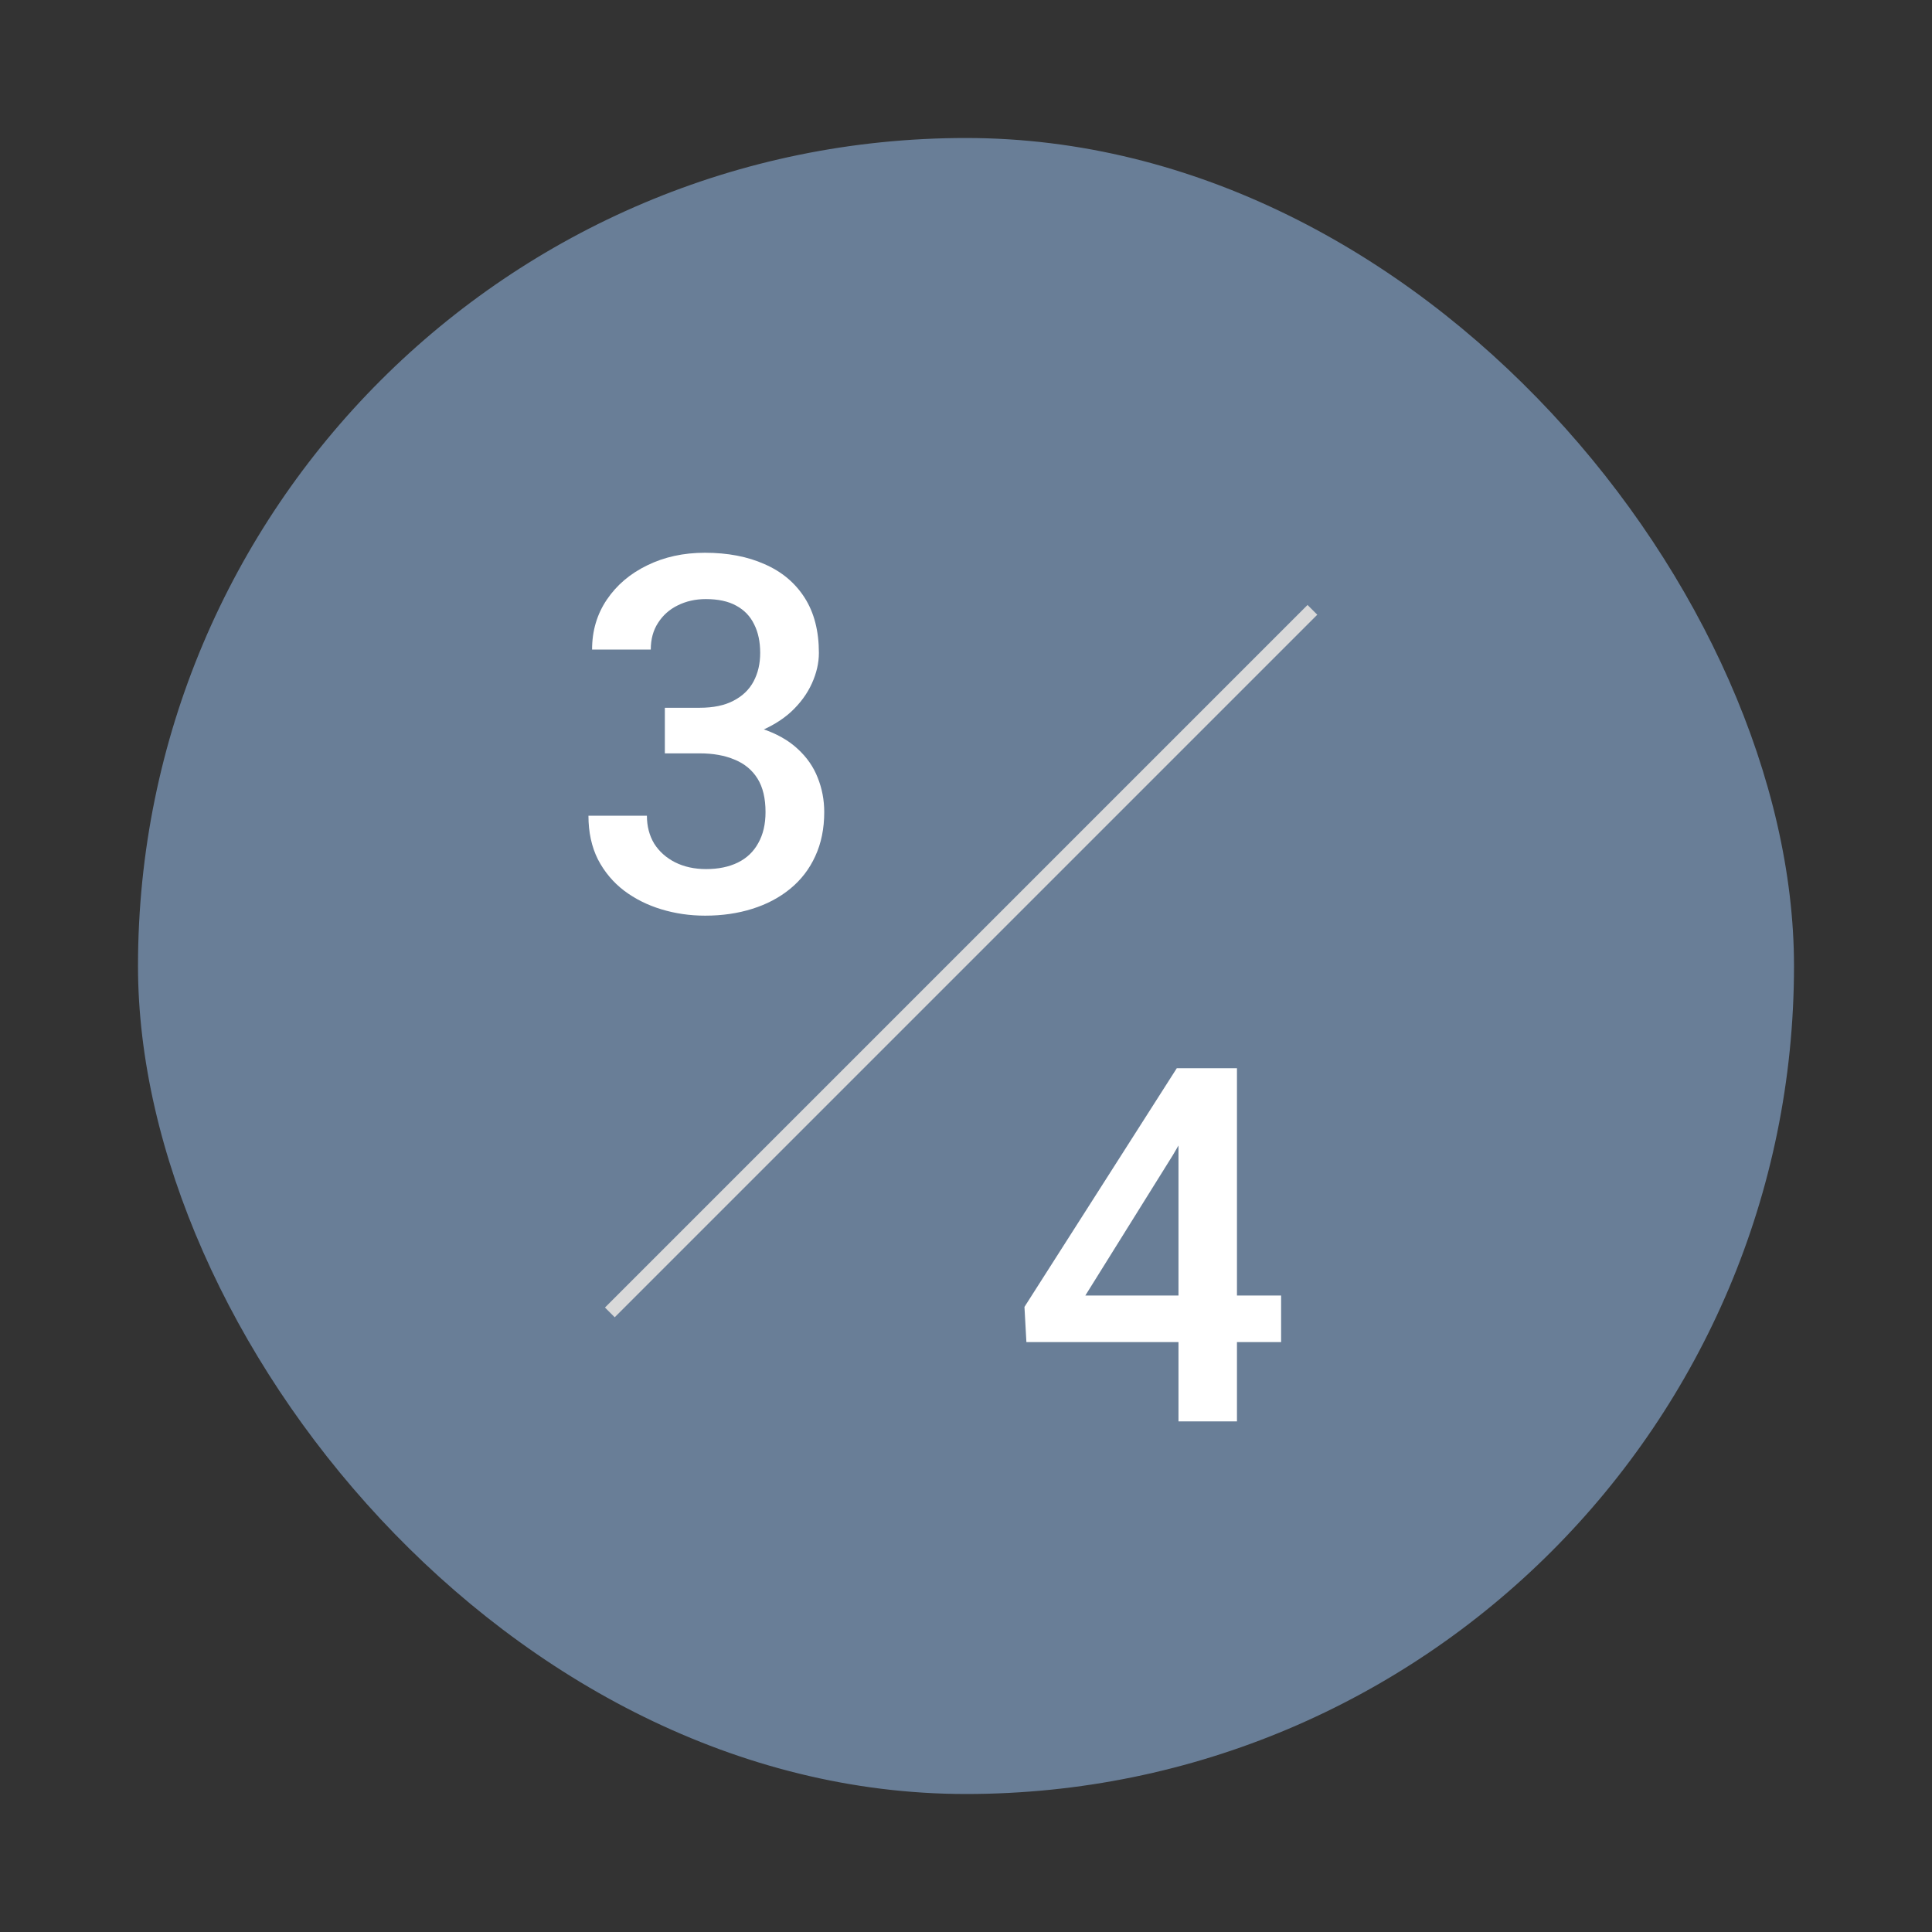 <svg width="140" height="140" viewBox="0 0 140 140" fill="none" xmlns="http://www.w3.org/2000/svg">
<rect x="0" y="0" width="140" height="140" fill="#333333" stroke="none"/>
<rect x="10" y="10" width="120" height="120" rx="60" fill="#697E97"/>
<line x1="44.191" y1="95.102" x2="95.102" y2="44.191" stroke="#D9D9D9"/>
<path d="M48.178 51.287H50.709C51.693 51.287 52.508 51.117 53.152 50.777C53.809 50.438 54.295 49.969 54.611 49.371C54.928 48.773 55.086 48.088 55.086 47.315C55.086 46.506 54.94 45.815 54.647 45.24C54.365 44.654 53.932 44.203 53.346 43.887C52.772 43.57 52.039 43.412 51.148 43.412C50.398 43.412 49.719 43.565 49.109 43.869C48.512 44.162 48.037 44.584 47.685 45.135C47.334 45.674 47.158 46.318 47.158 47.068H42.904C42.904 45.709 43.262 44.502 43.977 43.447C44.691 42.393 45.664 41.566 46.895 40.969C48.137 40.359 49.531 40.055 51.078 40.055C52.73 40.055 54.172 40.33 55.402 40.881C56.645 41.42 57.611 42.228 58.303 43.307C58.994 44.385 59.34 45.721 59.34 47.315C59.34 48.041 59.17 48.779 58.83 49.529C58.49 50.279 57.986 50.965 57.318 51.586C56.65 52.195 55.818 52.693 54.822 53.08C53.826 53.455 52.672 53.643 51.359 53.643H48.178V51.287ZM48.178 54.592V52.272H51.359C52.859 52.272 54.137 52.447 55.191 52.799C56.258 53.15 57.125 53.637 57.793 54.258C58.461 54.867 58.947 55.565 59.252 56.35C59.568 57.135 59.727 57.967 59.727 58.846C59.727 60.041 59.51 61.107 59.076 62.045C58.654 62.971 58.051 63.756 57.266 64.4C56.48 65.045 55.56 65.531 54.506 65.859C53.463 66.188 52.326 66.352 51.096 66.352C49.994 66.352 48.94 66.199 47.932 65.894C46.924 65.59 46.022 65.139 45.225 64.541C44.428 63.932 43.795 63.176 43.326 62.273C42.869 61.359 42.641 60.305 42.641 59.109H46.877C46.877 59.871 47.053 60.545 47.404 61.131C47.768 61.705 48.272 62.156 48.916 62.484C49.572 62.812 50.322 62.977 51.166 62.977C52.057 62.977 52.824 62.818 53.469 62.502C54.113 62.185 54.605 61.717 54.945 61.096C55.297 60.475 55.473 59.725 55.473 58.846C55.473 57.85 55.279 57.041 54.893 56.42C54.506 55.799 53.955 55.342 53.24 55.049C52.525 54.744 51.682 54.592 50.709 54.592H48.178Z" fill="white"/>
<path d="M92.834 93.877V97.252H74.377L74.236 94.703L85.275 77.406H88.668L84.994 83.699L78.648 93.877H92.834ZM89.635 77.406V103H85.398V77.406H89.635Z" fill="white"/>
</svg>
